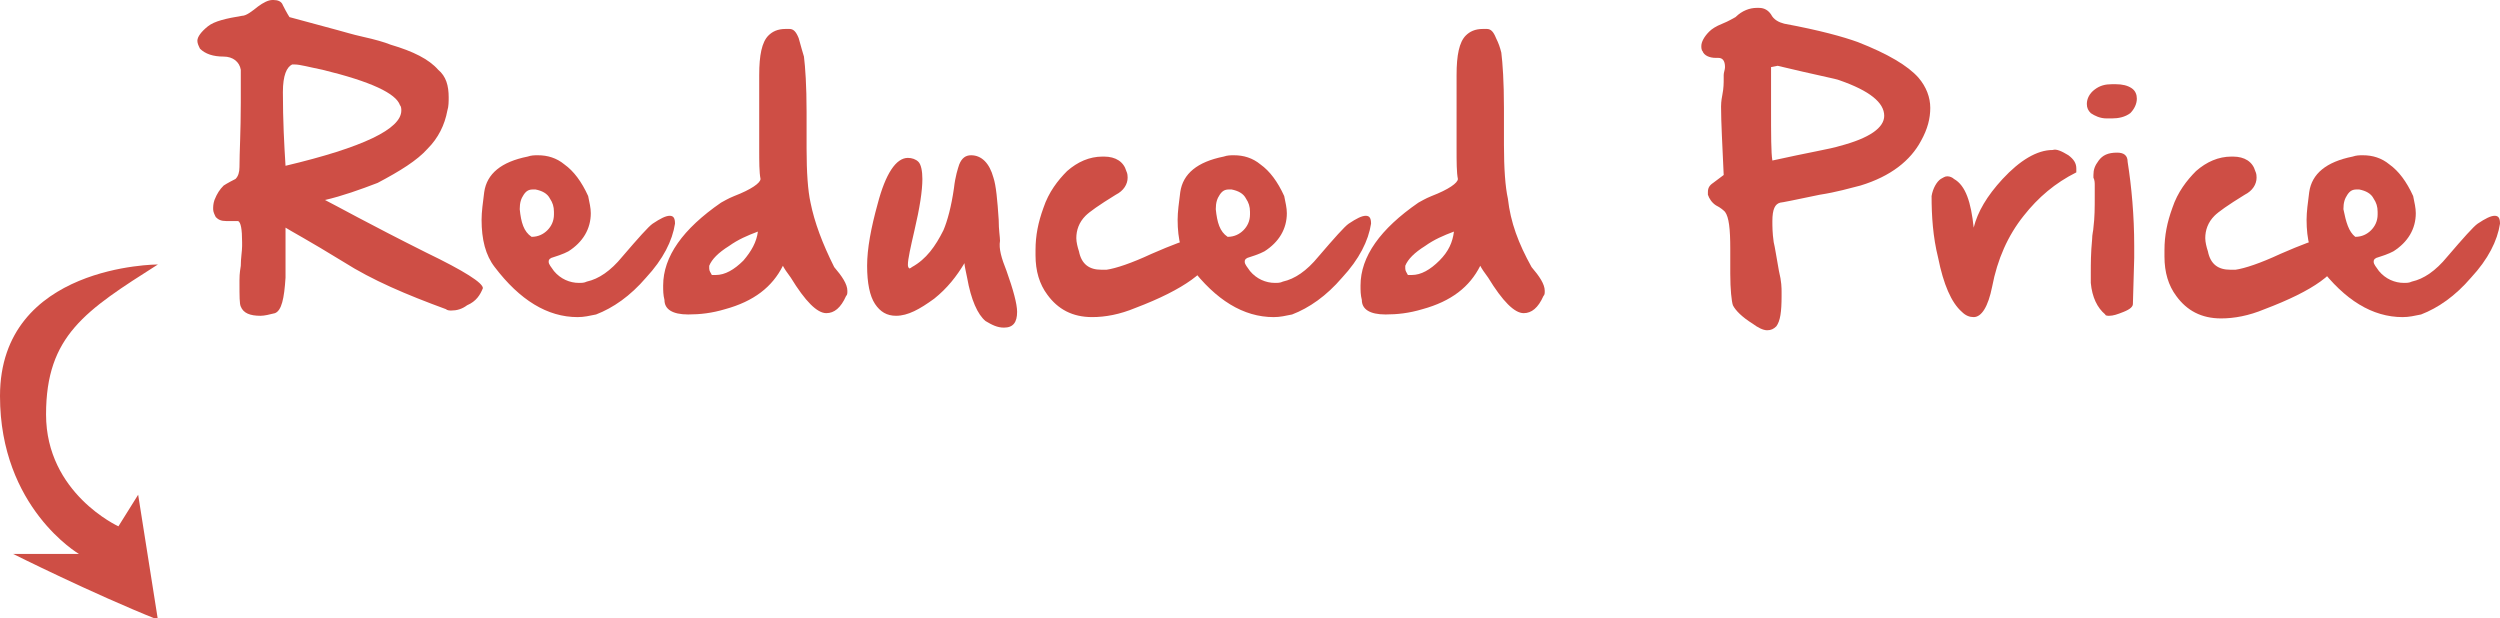 <svg xmlns="http://www.w3.org/2000/svg" width="190" height="47"><style>.st0{fill:#ce4e45}</style><path class="st0" d="M24.7 15.2c.8.4 3.3 1.8 7.7 4 2.9 1.4 4.3 2.3 4.3 2.7-.2.5-.5 1-1.2 1.3-.4.3-.8.4-1.2.4-.1 0-.3 0-.4-.1-3-1.1-5.6-2.2-7.8-3.6-2.6-1.6-4.1-2.4-4.4-2.6v3.8c-.1 1.6-.3 2.5-.8 2.7-.4.1-.8.2-1.1.2-.8 0-1.3-.2-1.5-.7-.1-.2-.1-.8-.1-1.8v-.2c0-.2 0-.5.1-1.1 0-.6.1-1.1.1-1.5v-.3c0-1-.1-1.5-.3-1.6h-.9c-.4 0-.6-.1-.8-.3-.1-.2-.2-.4-.2-.6 0-.2 0-.4.1-.7.2-.5.4-.8.7-1.1 0 0 .3-.2.9-.5.2-.2.3-.5.3-.9 0-1.1.1-2.7.1-4.9V5.3c-.1-.6-.6-1-1.3-1-.8 0-1.4-.2-1.8-.6-.1-.2-.2-.4-.2-.6 0-.3.3-.7.8-1.1.5-.4 1.4-.6 2.6-.8.3 0 .7-.3 1.2-.7.4-.3.8-.5 1.1-.5h.1c.3 0 .6.1.7.4.3.6.5.9.5.9l3.7 1c.4.1 1 .3 1.9.5.9.2 1.6.4 2.1.6 1.7.5 2.9 1.1 3.6 1.9.6.5.8 1.2.8 2.1 0 .3 0 .7-.1 1-.2 1.1-.7 2.1-1.5 2.9-.8.9-2.1 1.7-3.8 2.6-1.3.5-2.7 1-4 1.3zm-3-2.6c5.9-1.4 8.8-2.8 8.8-4.2 0-.1 0-.3-.1-.4-.3-.9-2.2-1.8-5.9-2.7-1-.2-1.7-.4-2.1-.4h-.2c-.4.2-.7.8-.7 2.1 0 2.2.1 4 .2 5.6zM49.6 17c.6-.4 1-.6 1.3-.6.3 0 .4.2.4.6-.2 1.3-.9 2.7-2.2 4.1-1.2 1.4-2.5 2.3-3.8 2.8-.5.1-.9.2-1.4.2-2.3 0-4.4-1.3-6.3-3.8-.7-.9-1-2.1-1-3.6 0-.6.1-1.3.2-2.1.2-1.4 1.3-2.3 3.3-2.7.3-.1.5-.1.8-.1.7 0 1.4.2 2 .7.7.5 1.3 1.3 1.8 2.4.1.5.2.9.2 1.3 0 1.2-.6 2.2-1.7 2.9-.2.1-.4.2-.7.3l-.6.2c-.2.1-.2.2-.2.3 0 .2.2.4.4.7.5.6 1.2.9 1.9.9.2 0 .4 0 .6-.1.9-.2 1.8-.8 2.7-1.9 1.2-1.4 2-2.3 2.3-2.5zm-9.2 1c.5 0 .9-.2 1.2-.5.3-.3.5-.7.5-1.2v-.2c0-.4-.1-.7-.3-1-.2-.4-.6-.6-1.1-.7h-.2c-.3 0-.5.1-.7.4-.2.3-.3.6-.3 1.1.1 1 .3 1.7.9 2.1zm23 2.3c.6.7 1 1.3 1 1.8 0 .2 0 .3-.1.4-.4.9-.9 1.3-1.5 1.3-.7 0-1.6-.9-2.7-2.7-.3-.4-.5-.7-.6-.9-.8 1.6-2.2 2.7-4.4 3.3-1 .3-1.9.4-2.8.4-1.2 0-1.8-.4-1.8-1.1-.1-.4-.1-.7-.1-1.1 0-2.2 1.5-4.3 4.4-6.3.2-.1.5-.3 1-.5 1.3-.5 2-1 2-1.3-.1-.5-.1-1.3-.1-2.3V5.7c0-1.5.2-2.5.7-3 .3-.3.7-.5 1.3-.5h.3c.3 0 .5.2.7.7.2.7.3 1.1.4 1.4.1.8.2 2.2.2 4.2v2.8c0 1.8.1 3.2.3 4.1.3 1.5.9 3.1 1.8 4.9zm-5.8-2.7c-.8.3-1.5.6-2.2 1.1-.8.5-1.3 1-1.5 1.5v.2c0 .2.1.3.2.5h.3c.7 0 1.4-.4 2.1-1.1.6-.7 1-1.4 1.1-2.2zm18.9 3c.5 1.4.8 2.5.8 3.1 0 .8-.3 1.2-1 1.2-.5 0-.9-.2-1.4-.5-.6-.5-1.1-1.6-1.4-3.3-.1-.5-.2-.9-.2-1.1-.6 1-1.3 1.9-2.3 2.7-1.1.8-2 1.3-2.9 1.3-.7 0-1.2-.3-1.6-.9-.4-.6-.6-1.6-.6-2.9 0-1.3.3-2.9.8-4.7.6-2.3 1.4-3.5 2.3-3.5.3 0 .6.1.8.3.2.2.3.7.3 1.3 0 .9-.2 2.2-.6 3.9-.3 1.3-.5 2.2-.5 2.6 0 .1 0 .2.1.3 0 0 .1 0 .2-.1 1.1-.6 1.8-1.6 2.4-2.8.3-.7.6-1.8.8-3.2.1-.9.3-1.5.4-1.8.2-.5.5-.7.9-.7.8 0 1.4.6 1.7 1.7.2.6.3 1.7.4 3.2 0 .8.1 1.3.1 1.6-.1.6.1 1.3.5 2.3zm7.2-.1h.4c.7-.1 1.9-.5 3.4-1.2 1.6-.7 2.7-1.1 3.2-1.2h.4c.7 0 1 .4 1.1 1.1-.2 1.3-2.2 2.8-5.9 4.2-1.2.5-2.3.7-3.3.7-1.5 0-2.6-.6-3.4-1.7-.6-.8-.9-1.8-.9-3V19c0-1.1.2-2.1.6-3.2.4-1.2 1.1-2.1 1.8-2.8.8-.7 1.7-1.1 2.7-1.1h.1c.9 0 1.5.4 1.7 1.1.1.2.1.4.1.5 0 .5-.3 1-.9 1.3-1.3.8-2 1.3-2.3 1.6-.5.5-.7 1.1-.7 1.7 0 .3.1.7.2 1 .2 1 .8 1.4 1.7 1.4z"/><path class="st0" d="M102.5 17c.6-.4 1-.6 1.3-.6.3 0 .4.2.4.6-.2 1.3-.9 2.7-2.2 4.1-1.2 1.4-2.5 2.3-3.8 2.8-.5.1-.9.2-1.4.2-2.3 0-4.4-1.3-6.3-3.8-.7-.9-1-2.1-1-3.6 0-.6.1-1.3.2-2.1.2-1.4 1.3-2.3 3.3-2.7.3-.1.5-.1.8-.1.7 0 1.4.2 2 .7.7.5 1.3 1.3 1.8 2.4.1.5.2.9.2 1.3 0 1.2-.6 2.2-1.7 2.9-.2.1-.4.2-.7.3l-.6.2c-.2.1-.2.2-.2.3 0 .2.2.4.4.7.5.6 1.2.9 1.9.9.2 0 .4 0 .6-.1.9-.2 1.8-.8 2.7-1.9 1.2-1.4 2-2.3 2.3-2.5zm-9.2 1c.5 0 .9-.2 1.2-.5.3-.3.5-.7.5-1.2v-.2c0-.4-.1-.7-.3-1-.2-.4-.6-.6-1.1-.7h-.2c-.3 0-.5.1-.7.4-.2.3-.3.6-.3 1.1.1 1 .3 1.7.9 2.1zm23.1 2.3c.6.7 1 1.3 1 1.8 0 .2 0 .3-.1.4-.4.9-.9 1.3-1.5 1.3-.7 0-1.6-.9-2.7-2.7-.3-.4-.5-.7-.6-.9-.8 1.6-2.2 2.7-4.4 3.3-1 .3-1.9.4-2.8.4-1.2 0-1.8-.4-1.8-1.1-.1-.4-.1-.7-.1-1.1 0-2.2 1.5-4.3 4.4-6.3.2-.1.5-.3 1-.5 1.3-.5 2-1 2-1.3-.1-.5-.1-1.3-.1-2.3V5.7c0-1.5.2-2.5.7-3 .3-.3.7-.5 1.3-.5h.3c.3 0 .5.2.7.7.2.4.3.7.4 1.1.1.8.2 2.2.2 4.2V11c0 1.8.1 3.2.3 4.1.2 1.8.8 3.4 1.8 5.2zm-5.9-2.7c-.8.3-1.5.6-2.2 1.1-.8.5-1.3 1-1.5 1.5v.2c0 .2.1.3.2.5h.3c.7 0 1.4-.4 2.1-1.1.7-.7 1-1.4 1.1-2.2zm30.7-14.4c2.3.9 3.8 1.8 4.6 2.7.6.7.9 1.5.9 2.3 0 .8-.2 1.6-.7 2.5-.8 1.5-2.3 2.7-4.6 3.4-.8.2-1.8.5-3.1.7-1.9.4-2.9.6-3 .6-.4.1-.6.5-.6 1.4 0 .4 0 .9.1 1.6.1.4.2 1.1.4 2.2.2.8.2 1.3.2 1.6v.3c0 1.2-.1 1.9-.4 2.3-.2.2-.4.3-.7.3-.3 0-.7-.2-1.1-.5-.8-.5-1.3-1-1.5-1.4-.1-.3-.2-1.2-.2-2.4v-1.9c0-1.5-.1-2.4-.4-2.8-.1-.1-.3-.3-.7-.5-.3-.2-.5-.5-.6-.8v-.2c0-.3.1-.5.4-.7l.8-.6c-.1-2.3-.2-4-.2-5.2 0-.1 0-.4.1-.9s.1-.9.1-1.2v-.3c0-.2.1-.4.1-.6 0-.5-.2-.7-.5-.7h-.2c-.5 0-.9-.2-1-.5-.1-.1-.1-.3-.1-.4 0-.3.2-.7.6-1.1.2-.2.5-.4 1-.6.5-.2.8-.4 1-.5.5-.5 1.1-.7 1.6-.7h.2c.4 0 .7.2.9.5.2.4.6.6 1 .7 2.7.5 4.5 1 5.6 1.4zm-1.4 7.9c2.3-.6 3.4-1.4 3.4-2.3 0-1-1.1-1.9-3.4-2.7-.2-.1-1.8-.4-4.7-1.1l-.5.1v3.1c0 2.1 0 3.4.1 4 2.7-.6 4.5-.9 5.1-1.1zm17.4.7c.4.3.6.6.6 1v.3c-1.6.8-2.9 1.9-4 3.3-1.2 1.5-2 3.3-2.4 5.4-.3 1.5-.8 2.3-1.4 2.3-.3 0-.6-.1-.9-.4-.8-.7-1.4-2.1-1.8-4.1-.4-1.6-.5-3.2-.5-4.7.1-.6.4-1.1.7-1.3.2-.1.3-.2.5-.2s.4.1.5.2c.9.5 1.3 1.8 1.5 3.7.3-1.2 1-2.4 2.2-3.7 1.3-1.4 2.6-2.2 3.8-2.2.3-.1.7.1 1.2.4zm2.9-2.8c-.5 0-.9-.2-1.2-.4-.2-.2-.3-.4-.3-.7 0-.4.2-.8.6-1.1.4-.3.8-.4 1.3-.4h.3c.5 0 .9.1 1.2.3.3.2.4.5.4.8 0 .4-.2.8-.5 1.1-.4.3-.9.4-1.4.4h-.4zm.8 2.6c.5 0 .8.2.8.7.3 1.9.5 4.1.5 6.4v.9l-.1 3.5c0 .2-.2.4-.7.6-.5.2-.8.3-1.1.3-.1 0-.3 0-.3-.1-.6-.5-1-1.3-1.1-2.4v-.8c0-.6 0-1.5.1-2.5 0-.4.1-.7.1-.9.1-.8.1-1.5.1-2.4v-.8c0-.2 0-.4-.1-.6v-.2c0-.4.1-.7.4-1.1.3-.4.7-.6 1.4-.6zm8.6 8.9h.4c.7-.1 1.9-.5 3.4-1.2 1.6-.7 2.7-1.1 3.2-1.2h.4c.7 0 1 .4 1.1 1.1-.2 1.5-2.2 2.9-5.9 4.3-1.2.5-2.3.7-3.3.7-1.5 0-2.6-.6-3.4-1.7-.6-.8-.9-1.8-.9-3V19c0-1.1.2-2.1.6-3.2.4-1.2 1.1-2.1 1.8-2.8.8-.7 1.7-1.1 2.7-1.1h.1c.9 0 1.5.4 1.7 1.1.1.2.1.4.1.5 0 .5-.3 1-.9 1.3-1.3.8-2 1.3-2.3 1.6-.5.5-.7 1.1-.7 1.7 0 .3.1.7.2 1 .2 1 .8 1.4 1.7 1.4z"/><path class="st0" d="M188.3 17c.6-.4 1-.6 1.3-.6.3 0 .4.2.4.6-.2 1.3-.9 2.7-2.2 4.1-1.2 1.4-2.5 2.3-3.8 2.8-.5.1-.9.2-1.4.2-2.3 0-4.4-1.3-6.3-3.8-.7-.9-1-2.1-1-3.6 0-.6.1-1.3.2-2.1.2-1.4 1.3-2.3 3.3-2.7.3-.1.5-.1.8-.1.7 0 1.4.2 2 .7.7.5 1.3 1.3 1.8 2.4.1.5.2.9.2 1.3 0 1.2-.6 2.2-1.7 2.9-.2.1-.4.2-.7.3l-.6.2c-.2.1-.2.2-.2.3 0 .2.2.4.4.7.5.6 1.2.9 1.9.9.2 0 .4 0 .6-.1.9-.2 1.8-.8 2.7-1.9 1.2-1.4 2-2.3 2.3-2.5zm-9.3 1c.5 0 .9-.2 1.2-.5.3-.3.5-.7.5-1.2v-.2c0-.4-.1-.7-.3-1-.2-.4-.6-.6-1.1-.7h-.2c-.3 0-.5.1-.7.4-.2.3-.3.6-.3 1.1.2 1 .4 1.7.9 2.1zM12 20.1s-12 0-12 10c0 8.5 6 12 6 12H1s6 3 11 5l-1.5-9.5L9 40s-5.5-2.5-5.5-8.5 3-7.9 8.5-11.4z"/></svg>
